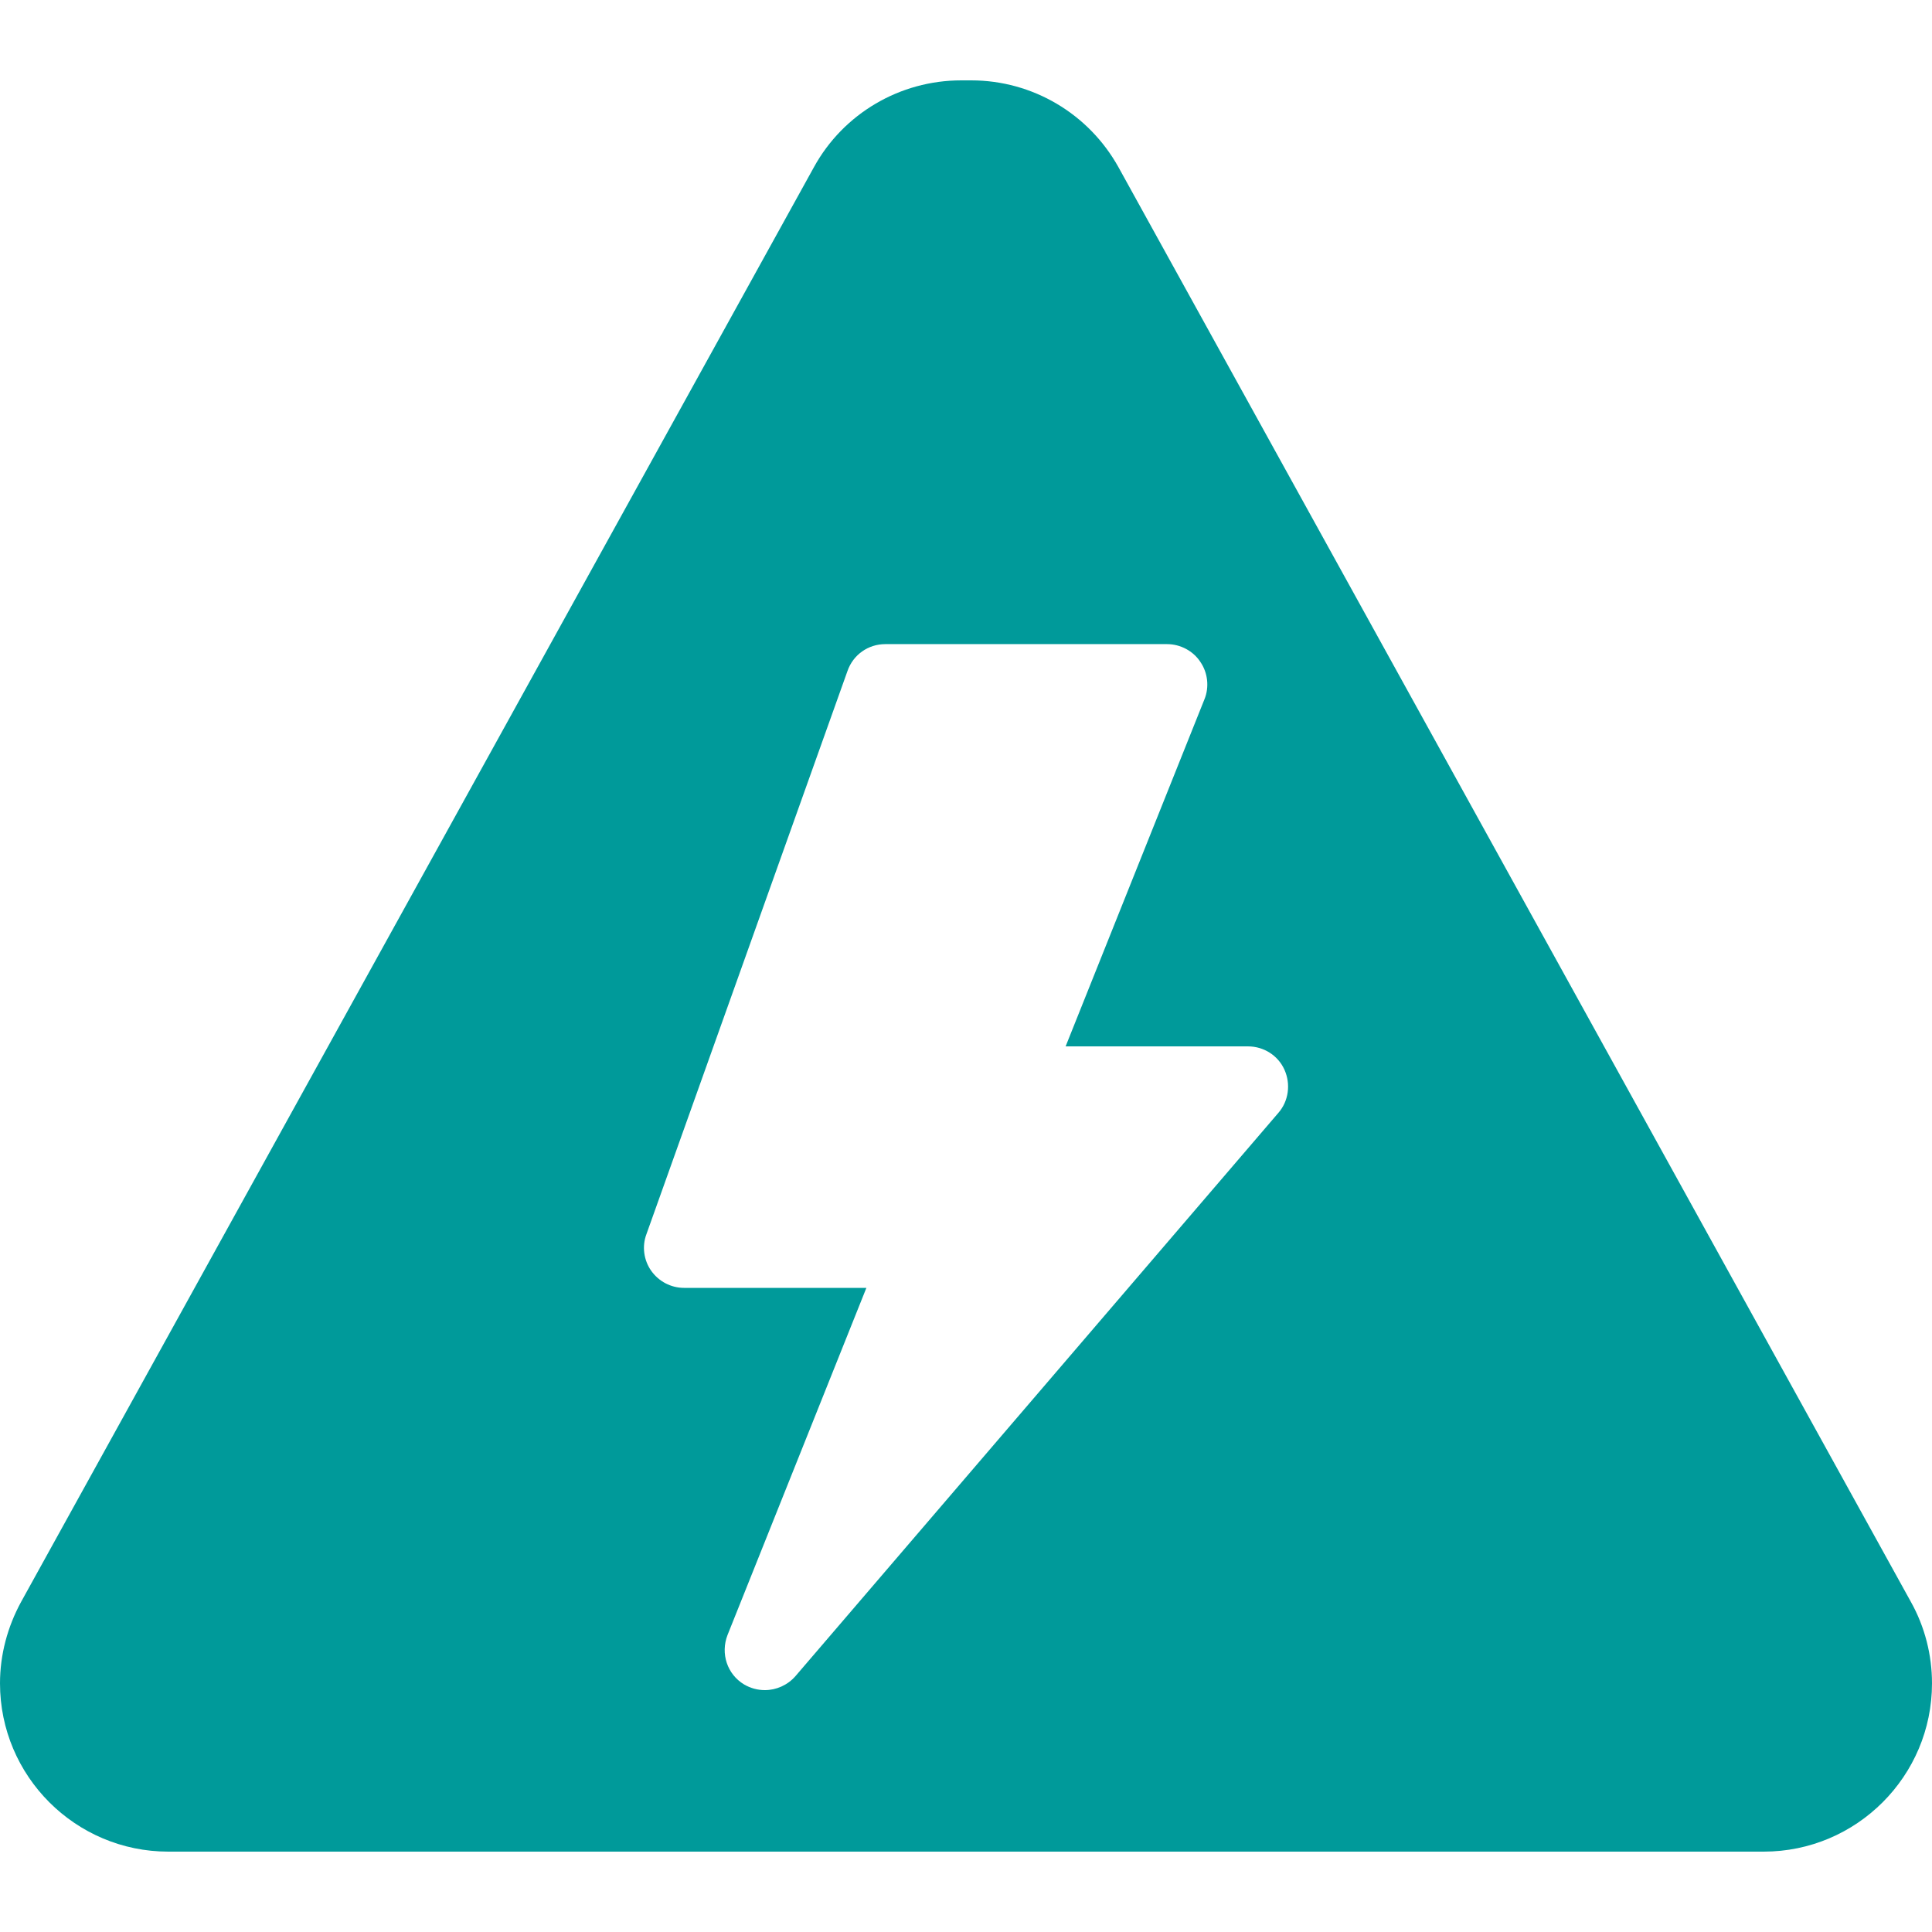 <?xml version="1.0" encoding="utf-8"?>
<!-- Generator: Adobe Illustrator 23.0.0, SVG Export Plug-In . SVG Version: 6.00 Build 0)  -->
<svg version="1.1" id="Capa_1" xmlns="http://www.w3.org/2000/svg" xmlns:xlink="http://www.w3.org/1999/xlink" x="0px" y="0px"
	 viewBox="0 0 512 512" style="enable-background:new 0 0 512 512;" xml:space="preserve">
<style type="text/css">
	.st0{fill:#009A9A;}
</style>
<g>
	<g>
		<path class="st0" d="M506.4,424.5L296.4,44.3c-7.9-14.2-22.8-23-39-23h-2.7c-16.2,0-31.2,8.8-39,23L5.6,424.5
			c-3.6,6.6-5.6,14-5.6,21.6c0,24.6,20,44.6,44.6,44.6h422.8c24.6,0,44.6-20,44.6-44.6C512,438.6,510.1,431.1,506.4,424.5z
			 M338.8,294.9l-128,149.3c-2.1,2.4-5.1,3.7-8.1,3.7c-1.9,0-3.8-0.5-5.5-1.5c-4.5-2.7-6.3-8.2-4.4-13.1l36.8-92h-48.3
			c-3.5,0-6.7-1.7-8.7-4.5c-2-2.8-2.5-6.5-1.3-9.7l53.3-149.3c1.5-4.3,5.5-7.1,10-7.1h74.7c3.5,0,6.9,1.8,8.8,4.7
			c2,2.9,2.4,6.7,1.1,9.9l-36.8,92h48.3c4.2,0,8,2.4,9.7,6.2C342.1,287.3,341.5,291.8,338.8,294.9z"/>
	</g>
</g>
</svg>

